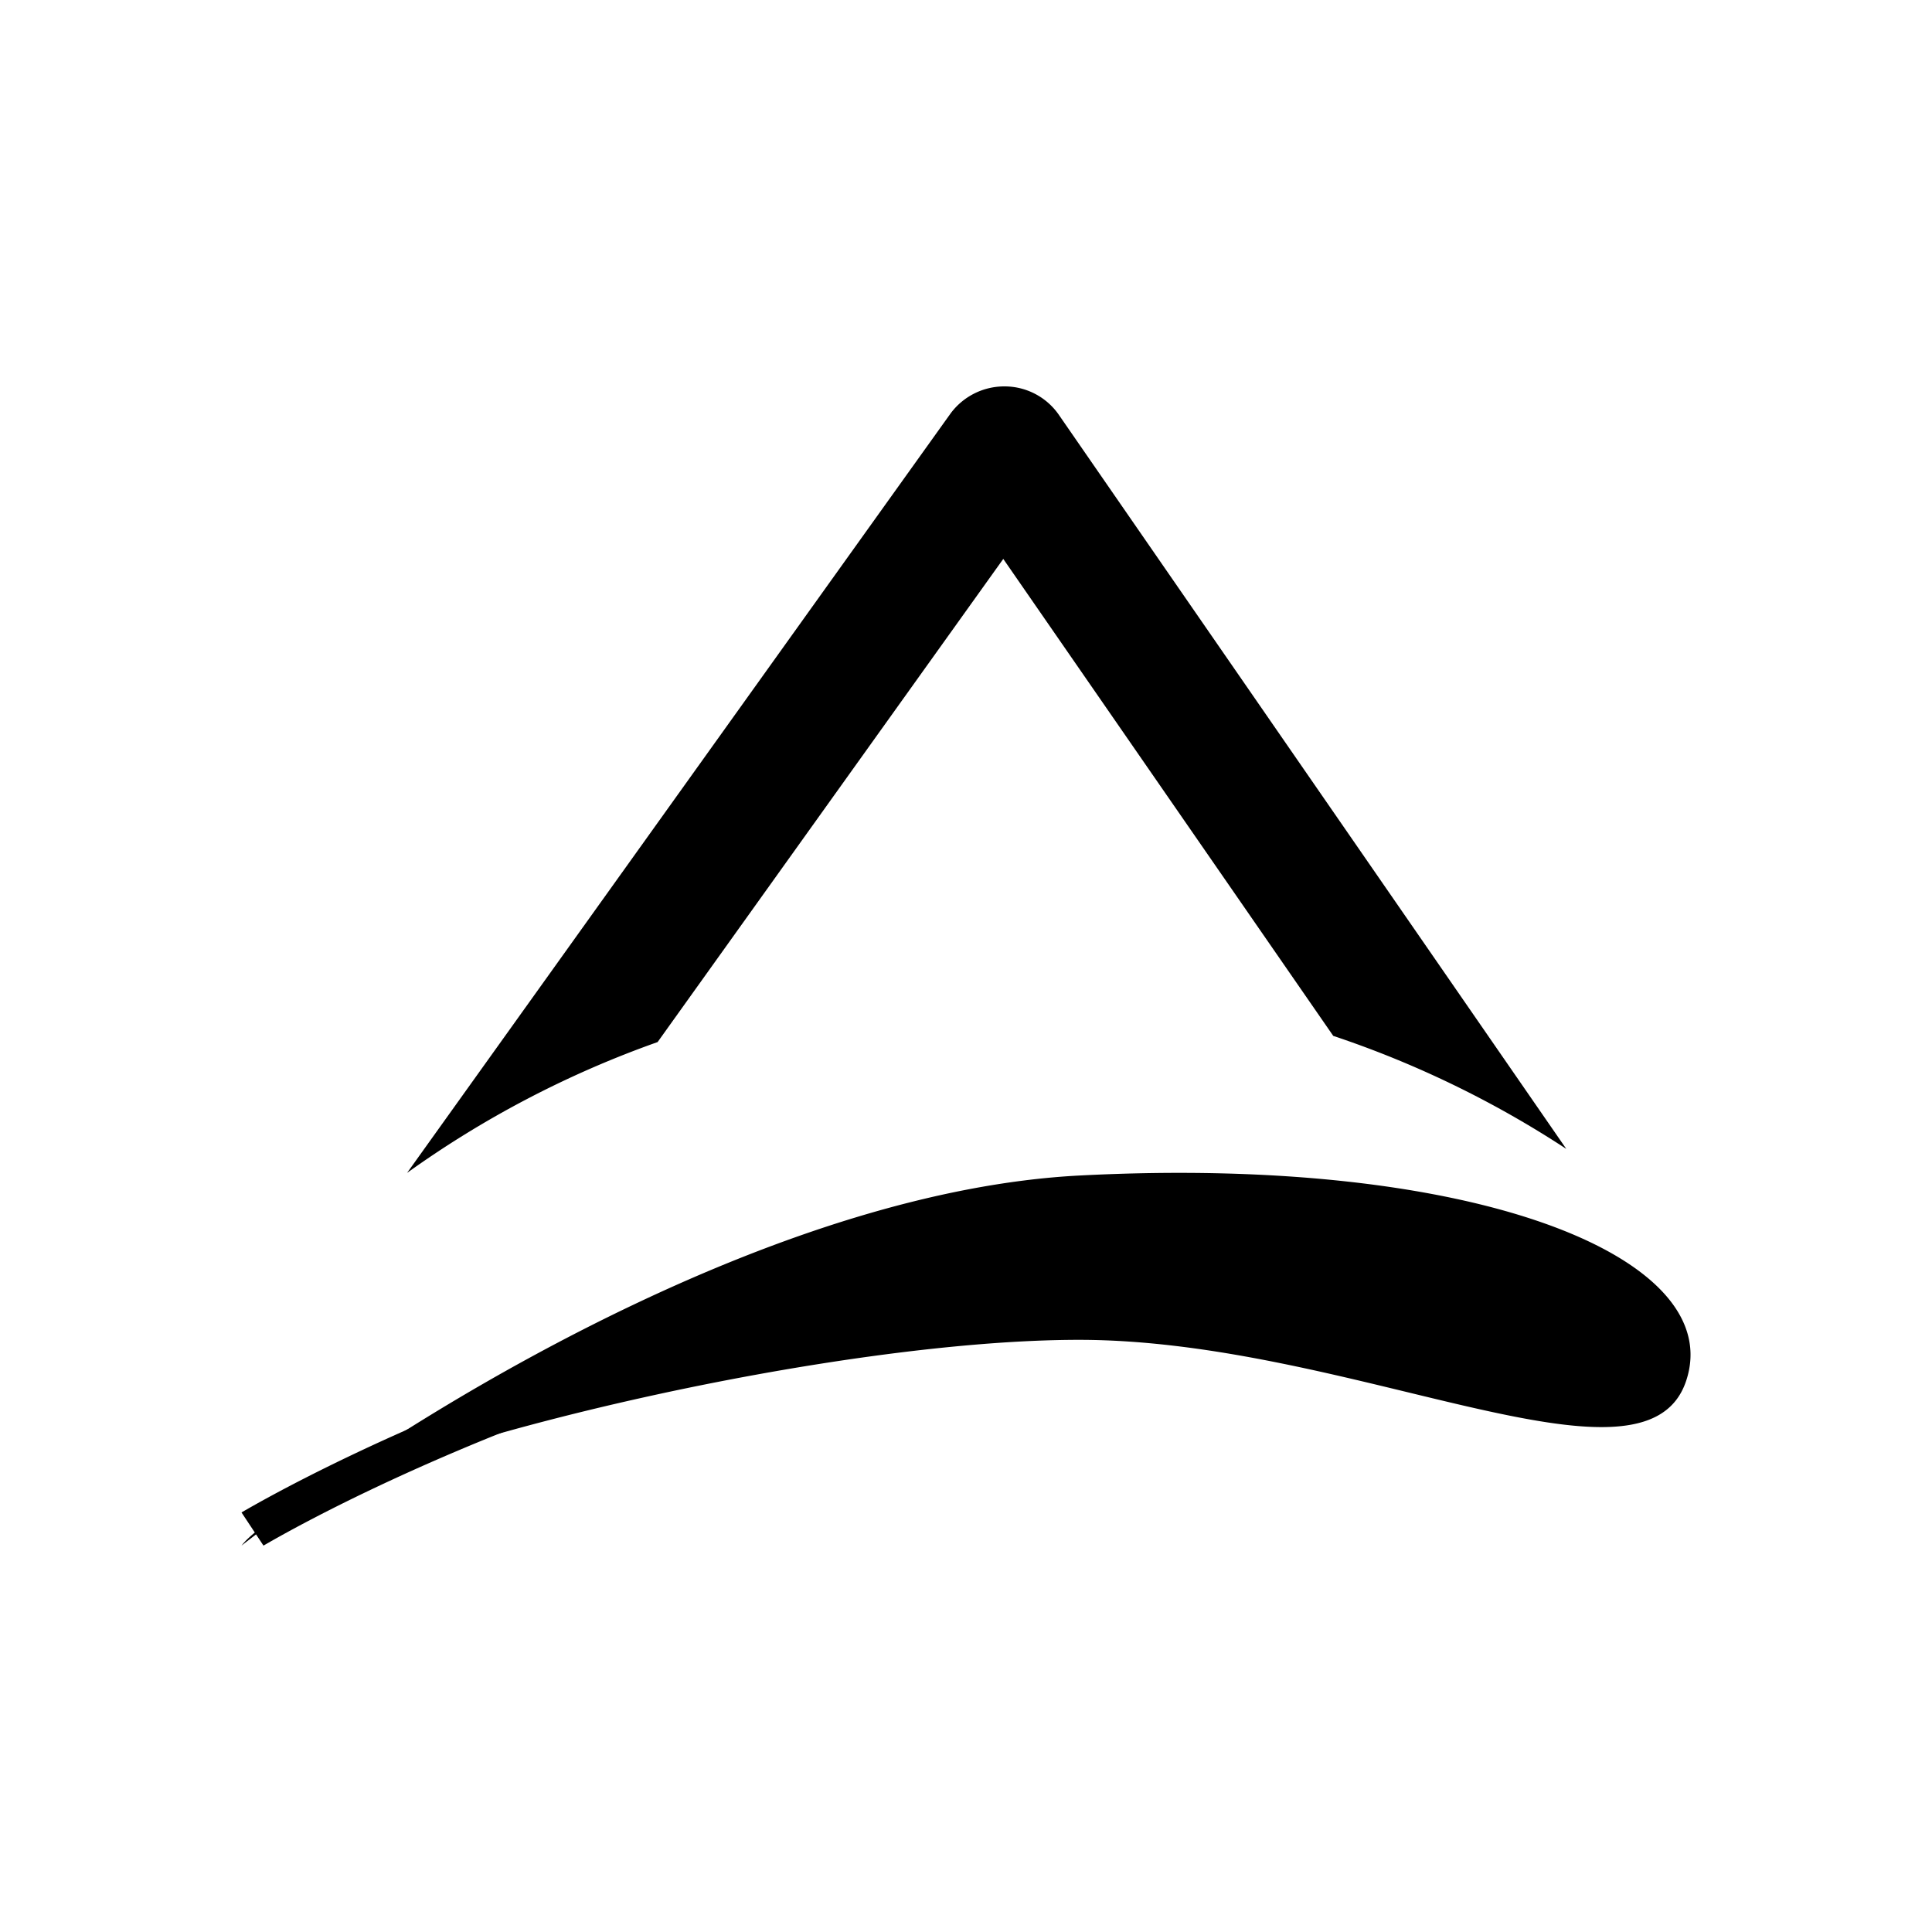 <svg xmlns="http://www.w3.org/2000/svg" width="1em" height="1em" viewBox="0 0 24 24"><path fill="currentColor" d="M13.147 5.144a.82.82 0 0 0-.669-.344a.83.83 0 0 0-.668.334L5.057 14.57a12.5 12.5 0 0 1 3.112-1.625l4.294-6.002l4.099 5.925a12.5 12.5 0 0 1 2.895 1.404zm-9.633 13.66L3 19.2c.098-.123.273-.257.514-.396c2.078-1.527 6.27-4.011 9.89-4.201c4.937-.258 8.06 1.023 7.54 2.556c-.52 1.532-4.16-.515-7.54-.515c-2.967 0-8.141 1.183-9.89 2.16"/><path fill="currentColor" d="M14.011 16.083c-4.279 0-8.944 2.078-10.738 3.117L3 18.788c1.83-1.06 6.593-3.188 11.011-3.188c3.924 0 5.776.735 6.331.997c.129.057.18.206.118.324a.267.267 0 0 1-.35.103c-.478-.22-2.252-.94-6.099-.94"/></svg>